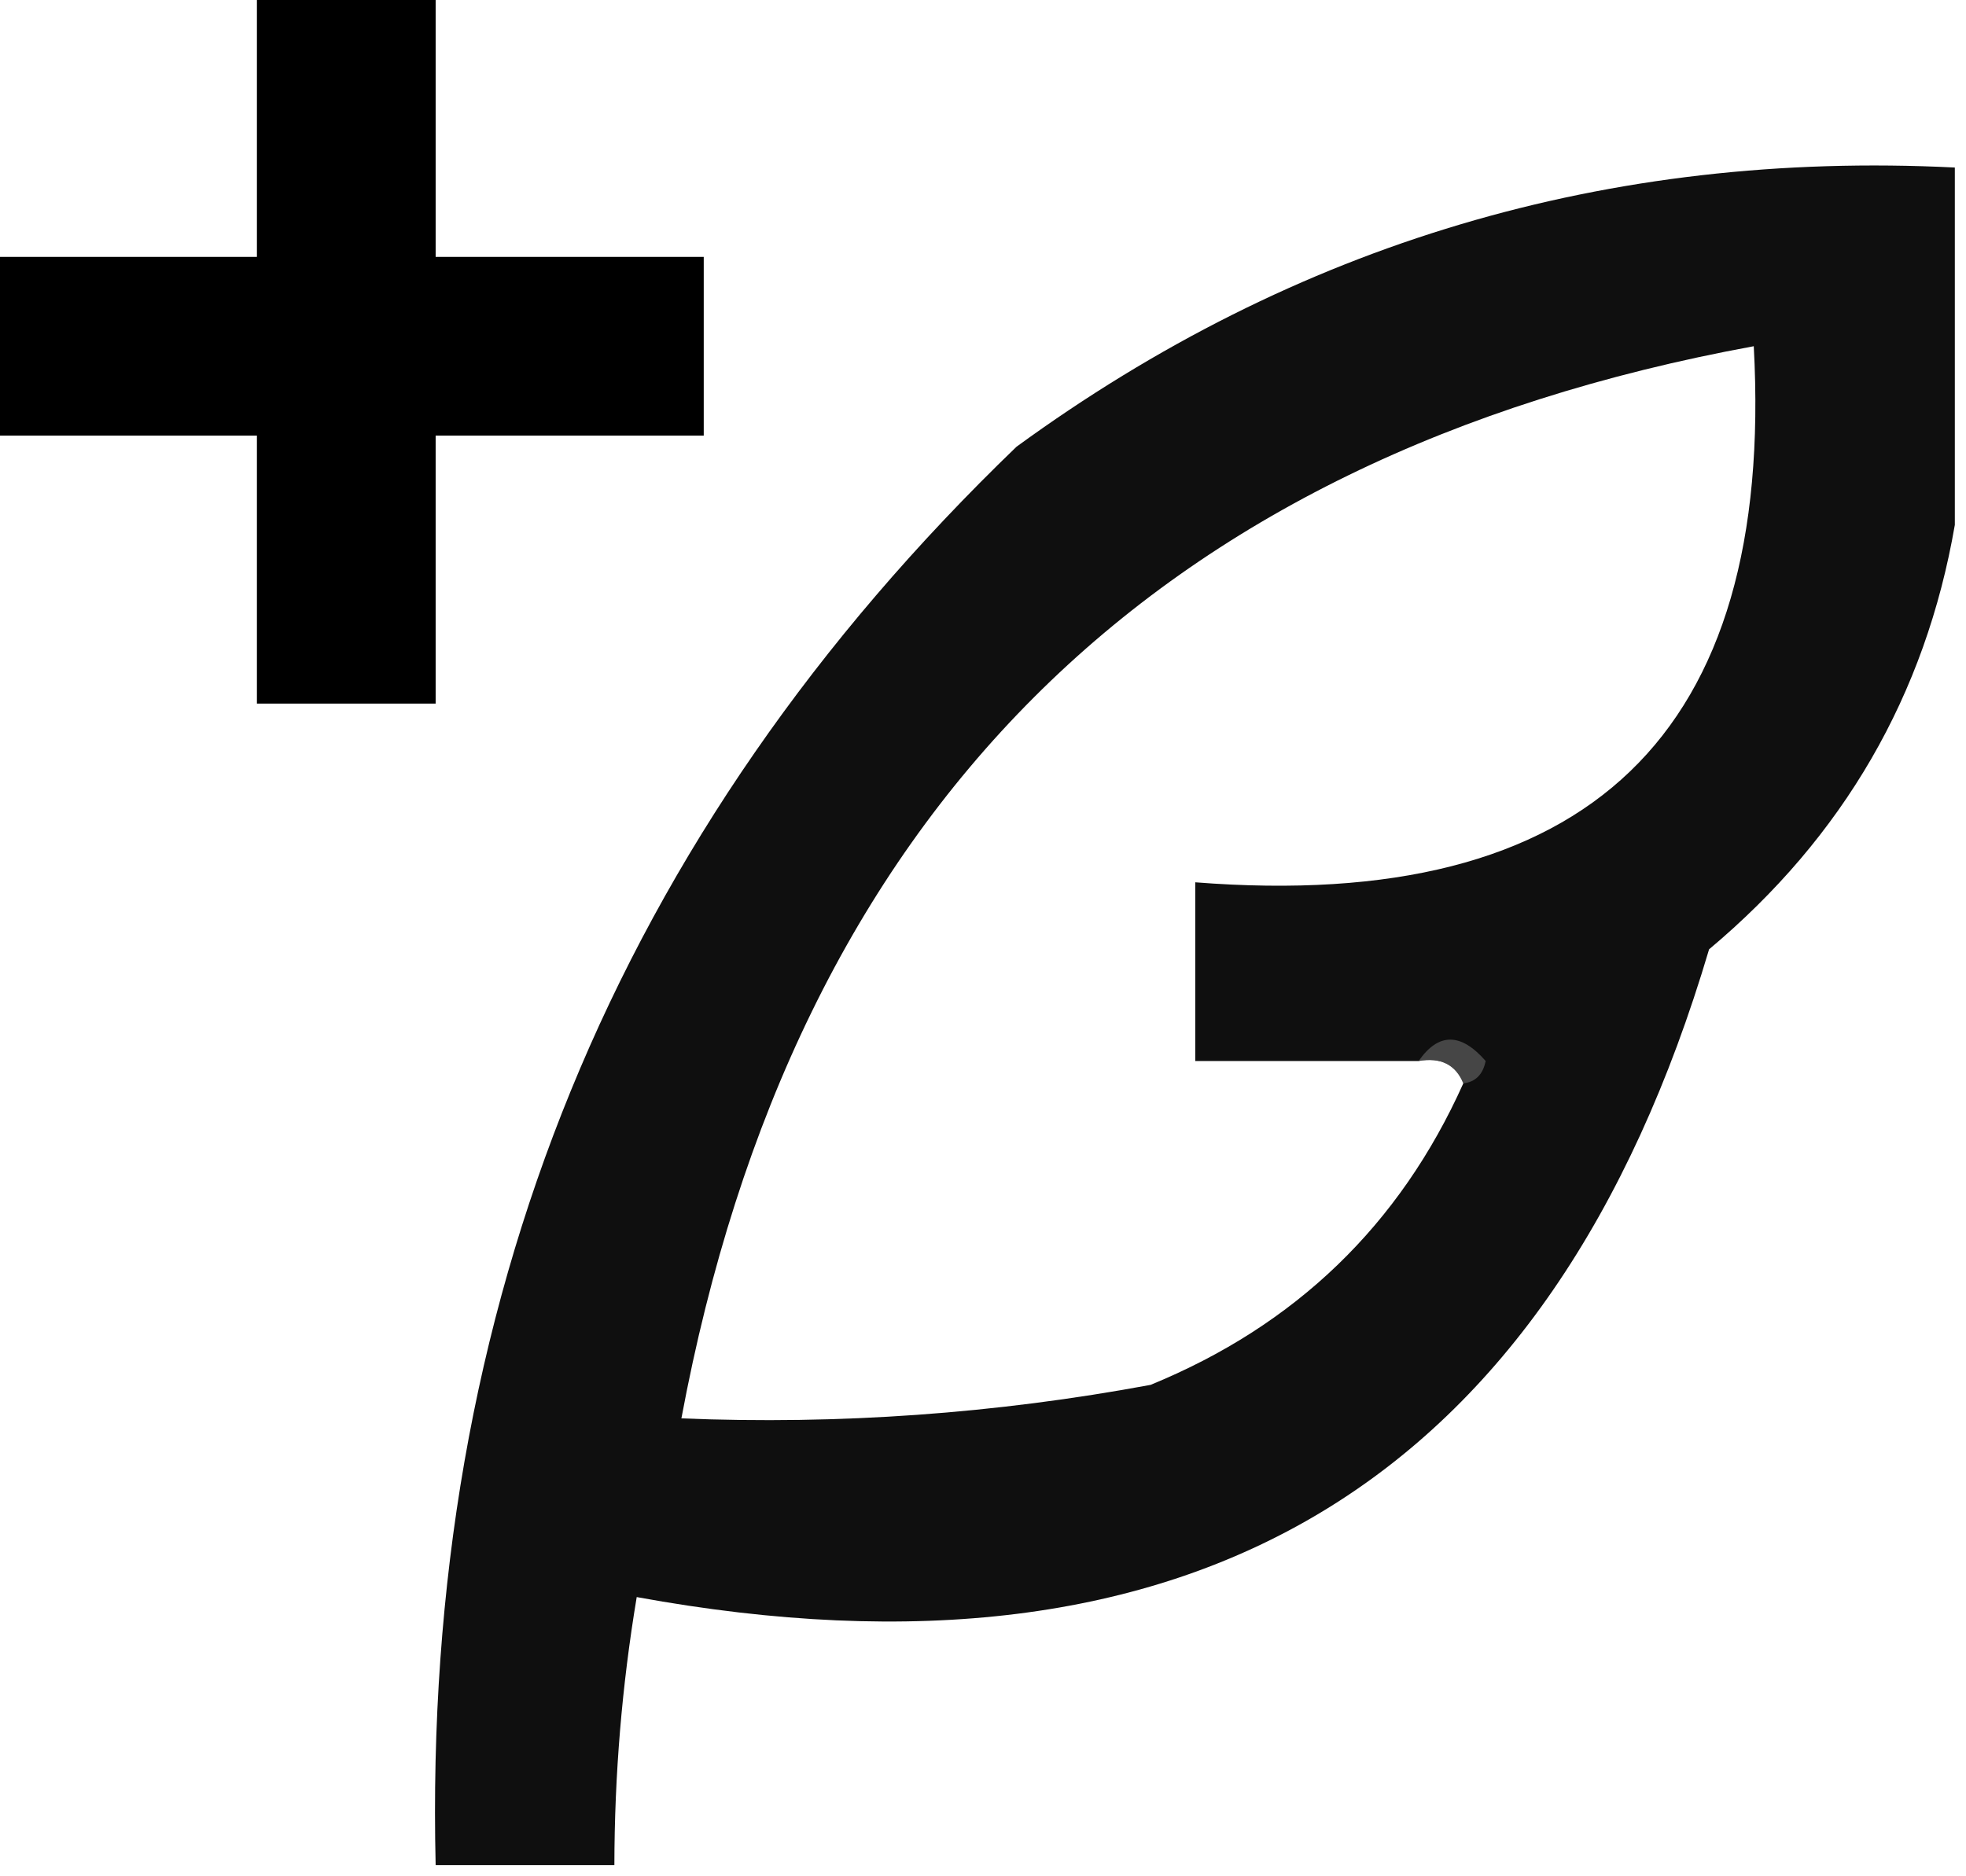 <?xml version="1.0" encoding="UTF-8"?>
<!DOCTYPE svg PUBLIC "-//W3C//DTD SVG 1.1//EN" "http://www.w3.org/Graphics/SVG/1.1/DTD/svg11.dtd">
<svg xmlns="http://www.w3.org/2000/svg" version="1.1" width="88px" height="84px" style="shape-rendering:geometricPrecision; text-rendering:geometricPrecision; image-rendering:optimizeQuality; fill-rule:evenodd; clip-rule:evenodd" xmlns:xlink="http://www.w3.org/1999/xlink">
<g><path style="opacity:1" fill="#000000" d="M 11.5,-0.5 C 14.167,-0.5 16.833,-0.5 19.5,-0.5C 19.5,3.5 19.5,7.5 19.5,11.5C 23.5,11.5 27.5,11.5 31.5,11.5C 31.5,14.167 31.5,16.833 31.5,19.5C 27.5,19.5 23.5,19.5 19.5,19.5C 19.5,23.5 19.5,27.5 19.5,31.5C 16.833,31.5 14.167,31.5 11.5,31.5C 11.5,27.5 11.5,23.5 11.5,19.5C 7.5,19.5 3.5,19.5 -0.5,19.5C -0.5,16.833 -0.5,14.167 -0.5,11.5C 3.5,11.5 7.5,11.5 11.5,11.5C 11.5,7.5 11.5,3.5 11.5,-0.5 Z"/></g>
<g><path style="opacity:1" fill="#0f0f0f" d="M 87.5,7.5 C 87.5,12.833 87.5,18.167 87.5,23.5C 86.185,31.122 82.518,37.455 76.5,42.5C 69.423,66.39 53.423,76.057 28.5,71.5C 27.838,75.466 27.505,79.466 27.5,83.5C 24.833,83.5 22.167,83.5 19.5,83.5C 18.905,58.433 27.571,37.267 45.5,20C 57.992,10.893 71.992,6.726 87.5,7.5 Z M 63.5,47.5 C 64.492,47.328 65.158,47.662 65.5,48.5C 62.658,54.841 57.991,59.341 51.5,62C 44.563,63.288 37.563,63.788 30.5,63.5C 35.548,36.452 51.548,20.452 78.5,15.5C 79.445,32.885 71.112,40.885 53.5,39.5C 53.5,42.167 53.5,44.833 53.5,47.5C 56.833,47.5 60.167,47.5 63.5,47.5 Z"/></g>
<g><path style="opacity:0.553" fill="#727272" d="M 63.5,47.5 C 64.386,46.224 65.386,46.224 66.5,47.5C 66.376,48.107 66.043,48.44 65.5,48.5C 65.158,47.662 64.492,47.328 63.5,47.5 Z"/></g>
</svg>
